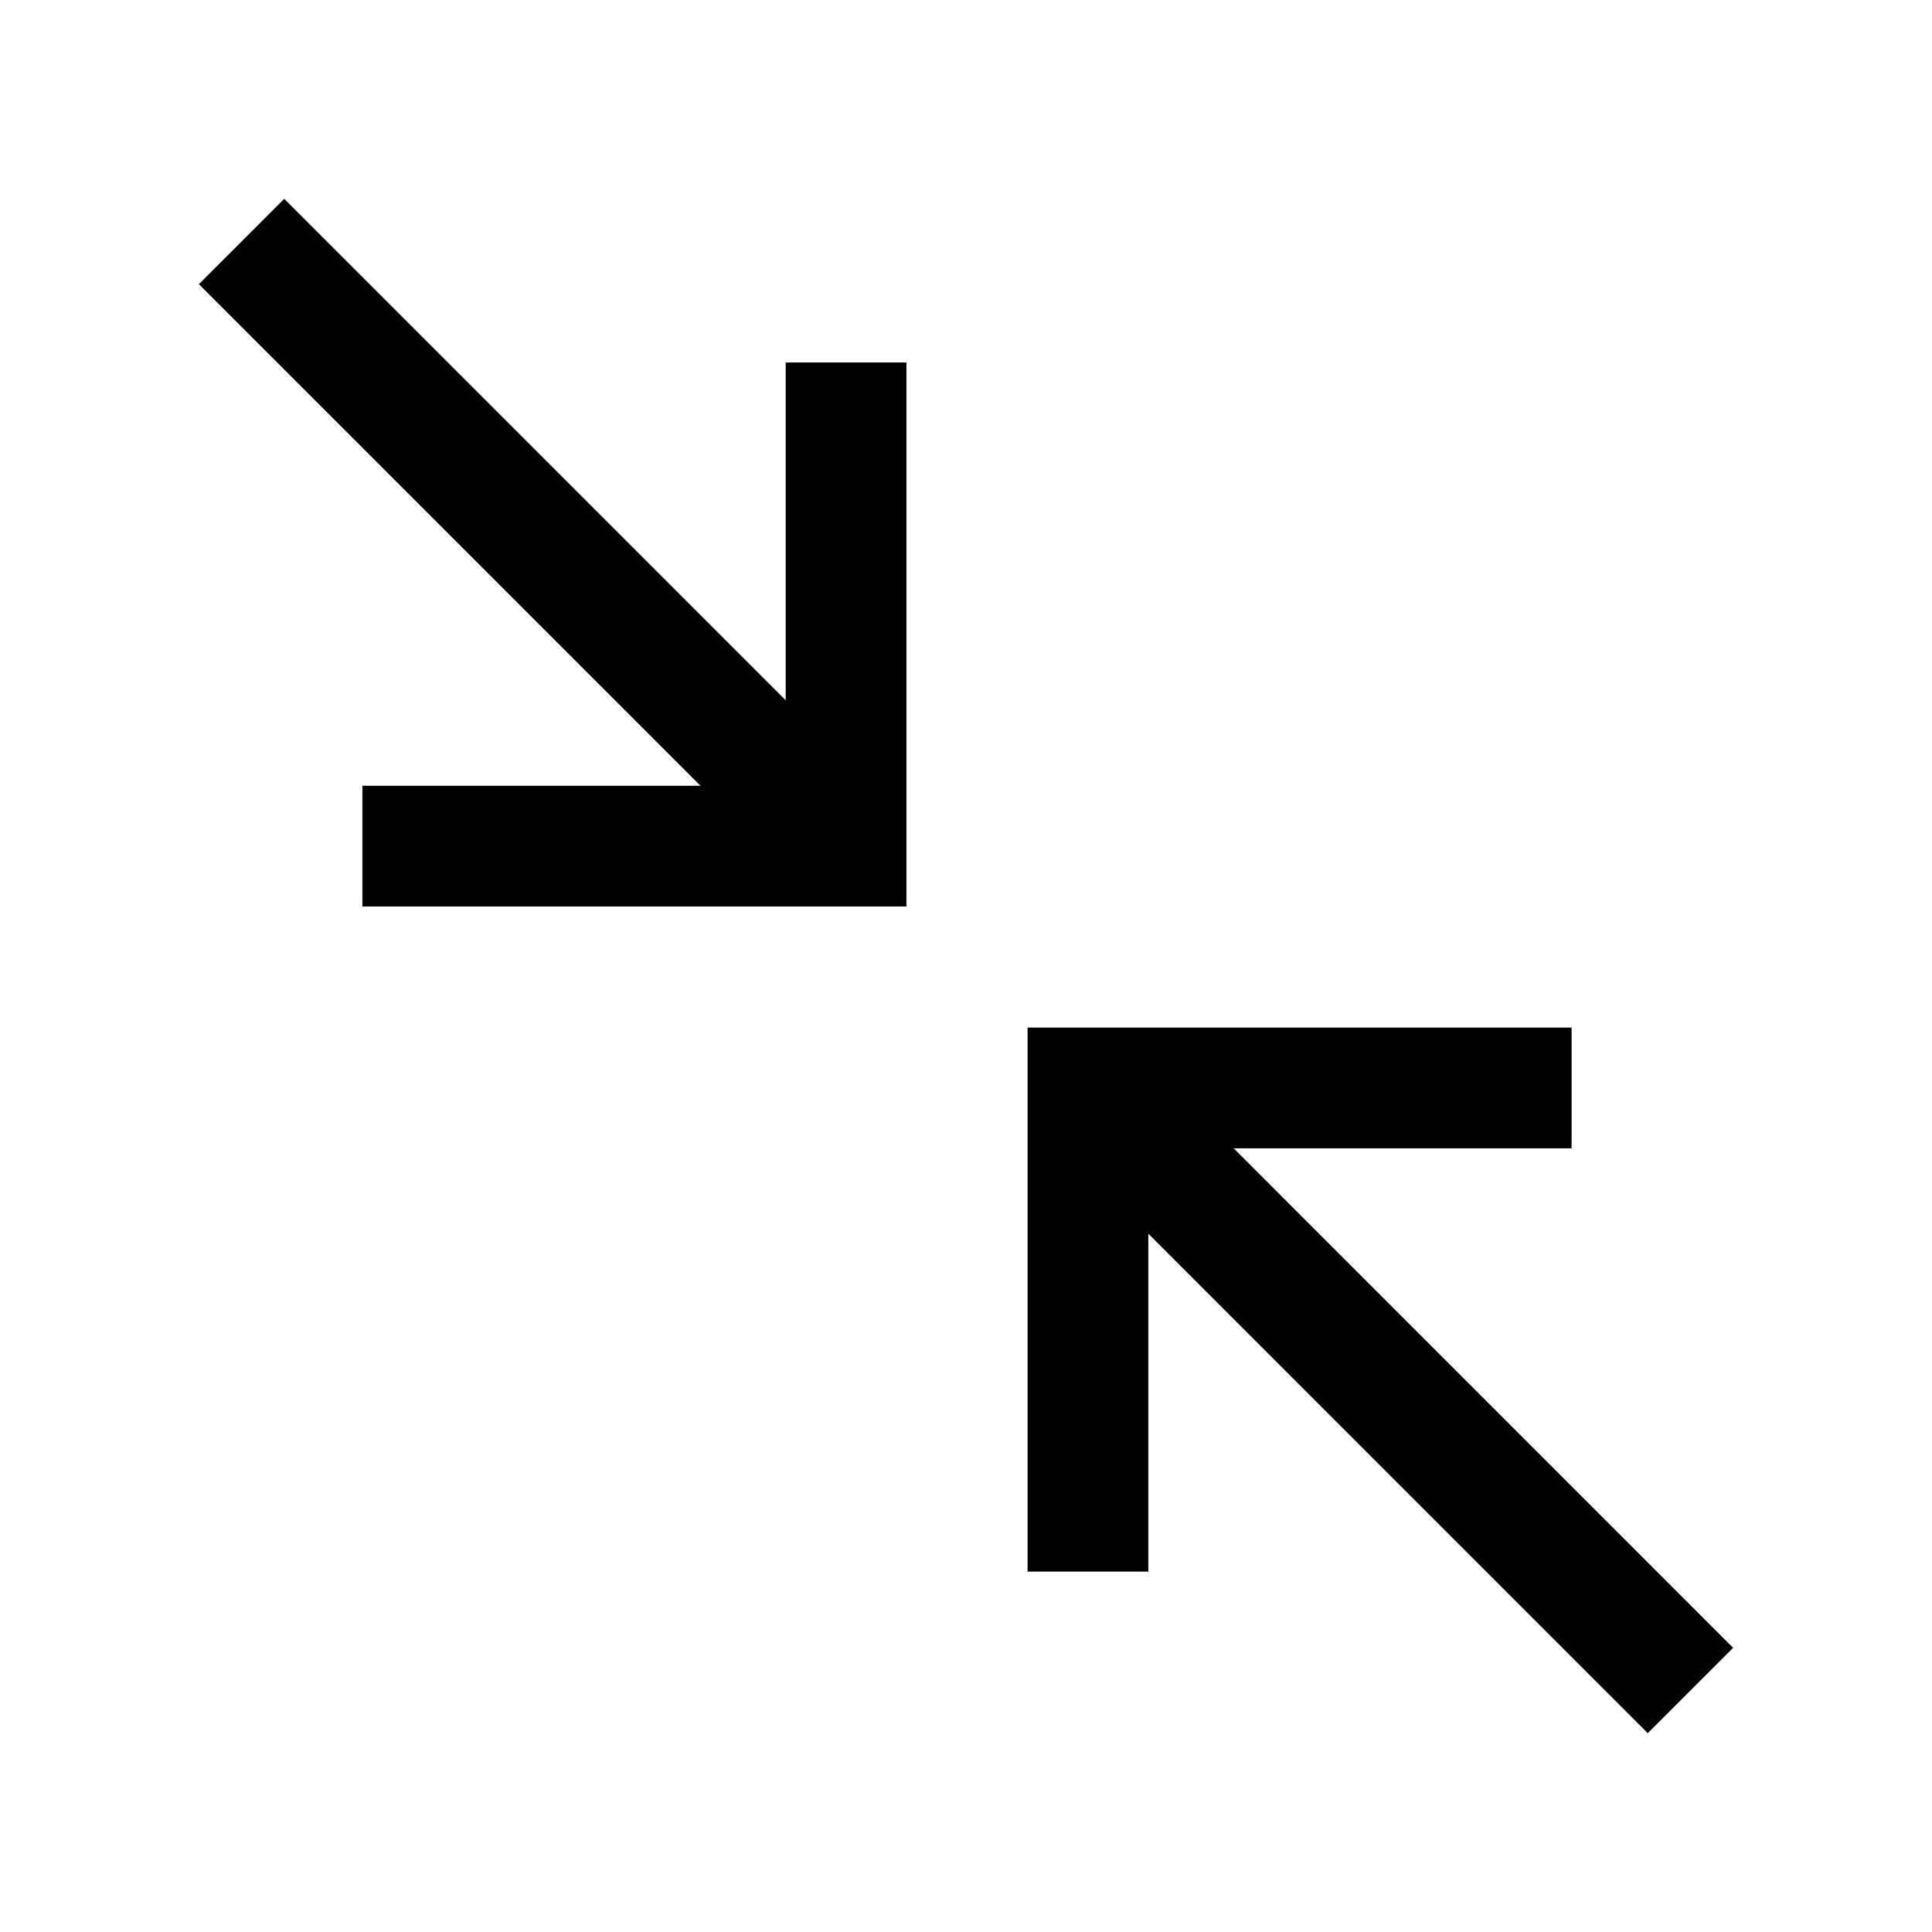 <svg width="24" height="24" viewBox="0 0 24 24" fill="none" xmlns="http://www.w3.org/2000/svg">
    <path d="M10.51 4.503V10.511H4.502" stroke="currentColor" stroke-width="1.5"/>
    <path d="M13.515 19.523V13.515H19.523" stroke="currentColor" stroke-width="1.5"/>
    <path d="M9.959 9.958L3.001 3" stroke="currentColor" stroke-width="1.5" stroke-linejoin="round"/>
    <path d="M20.999 21L14.041 14.041" stroke="currentColor" stroke-width="1.5" stroke-linejoin="round"/>
</svg>

